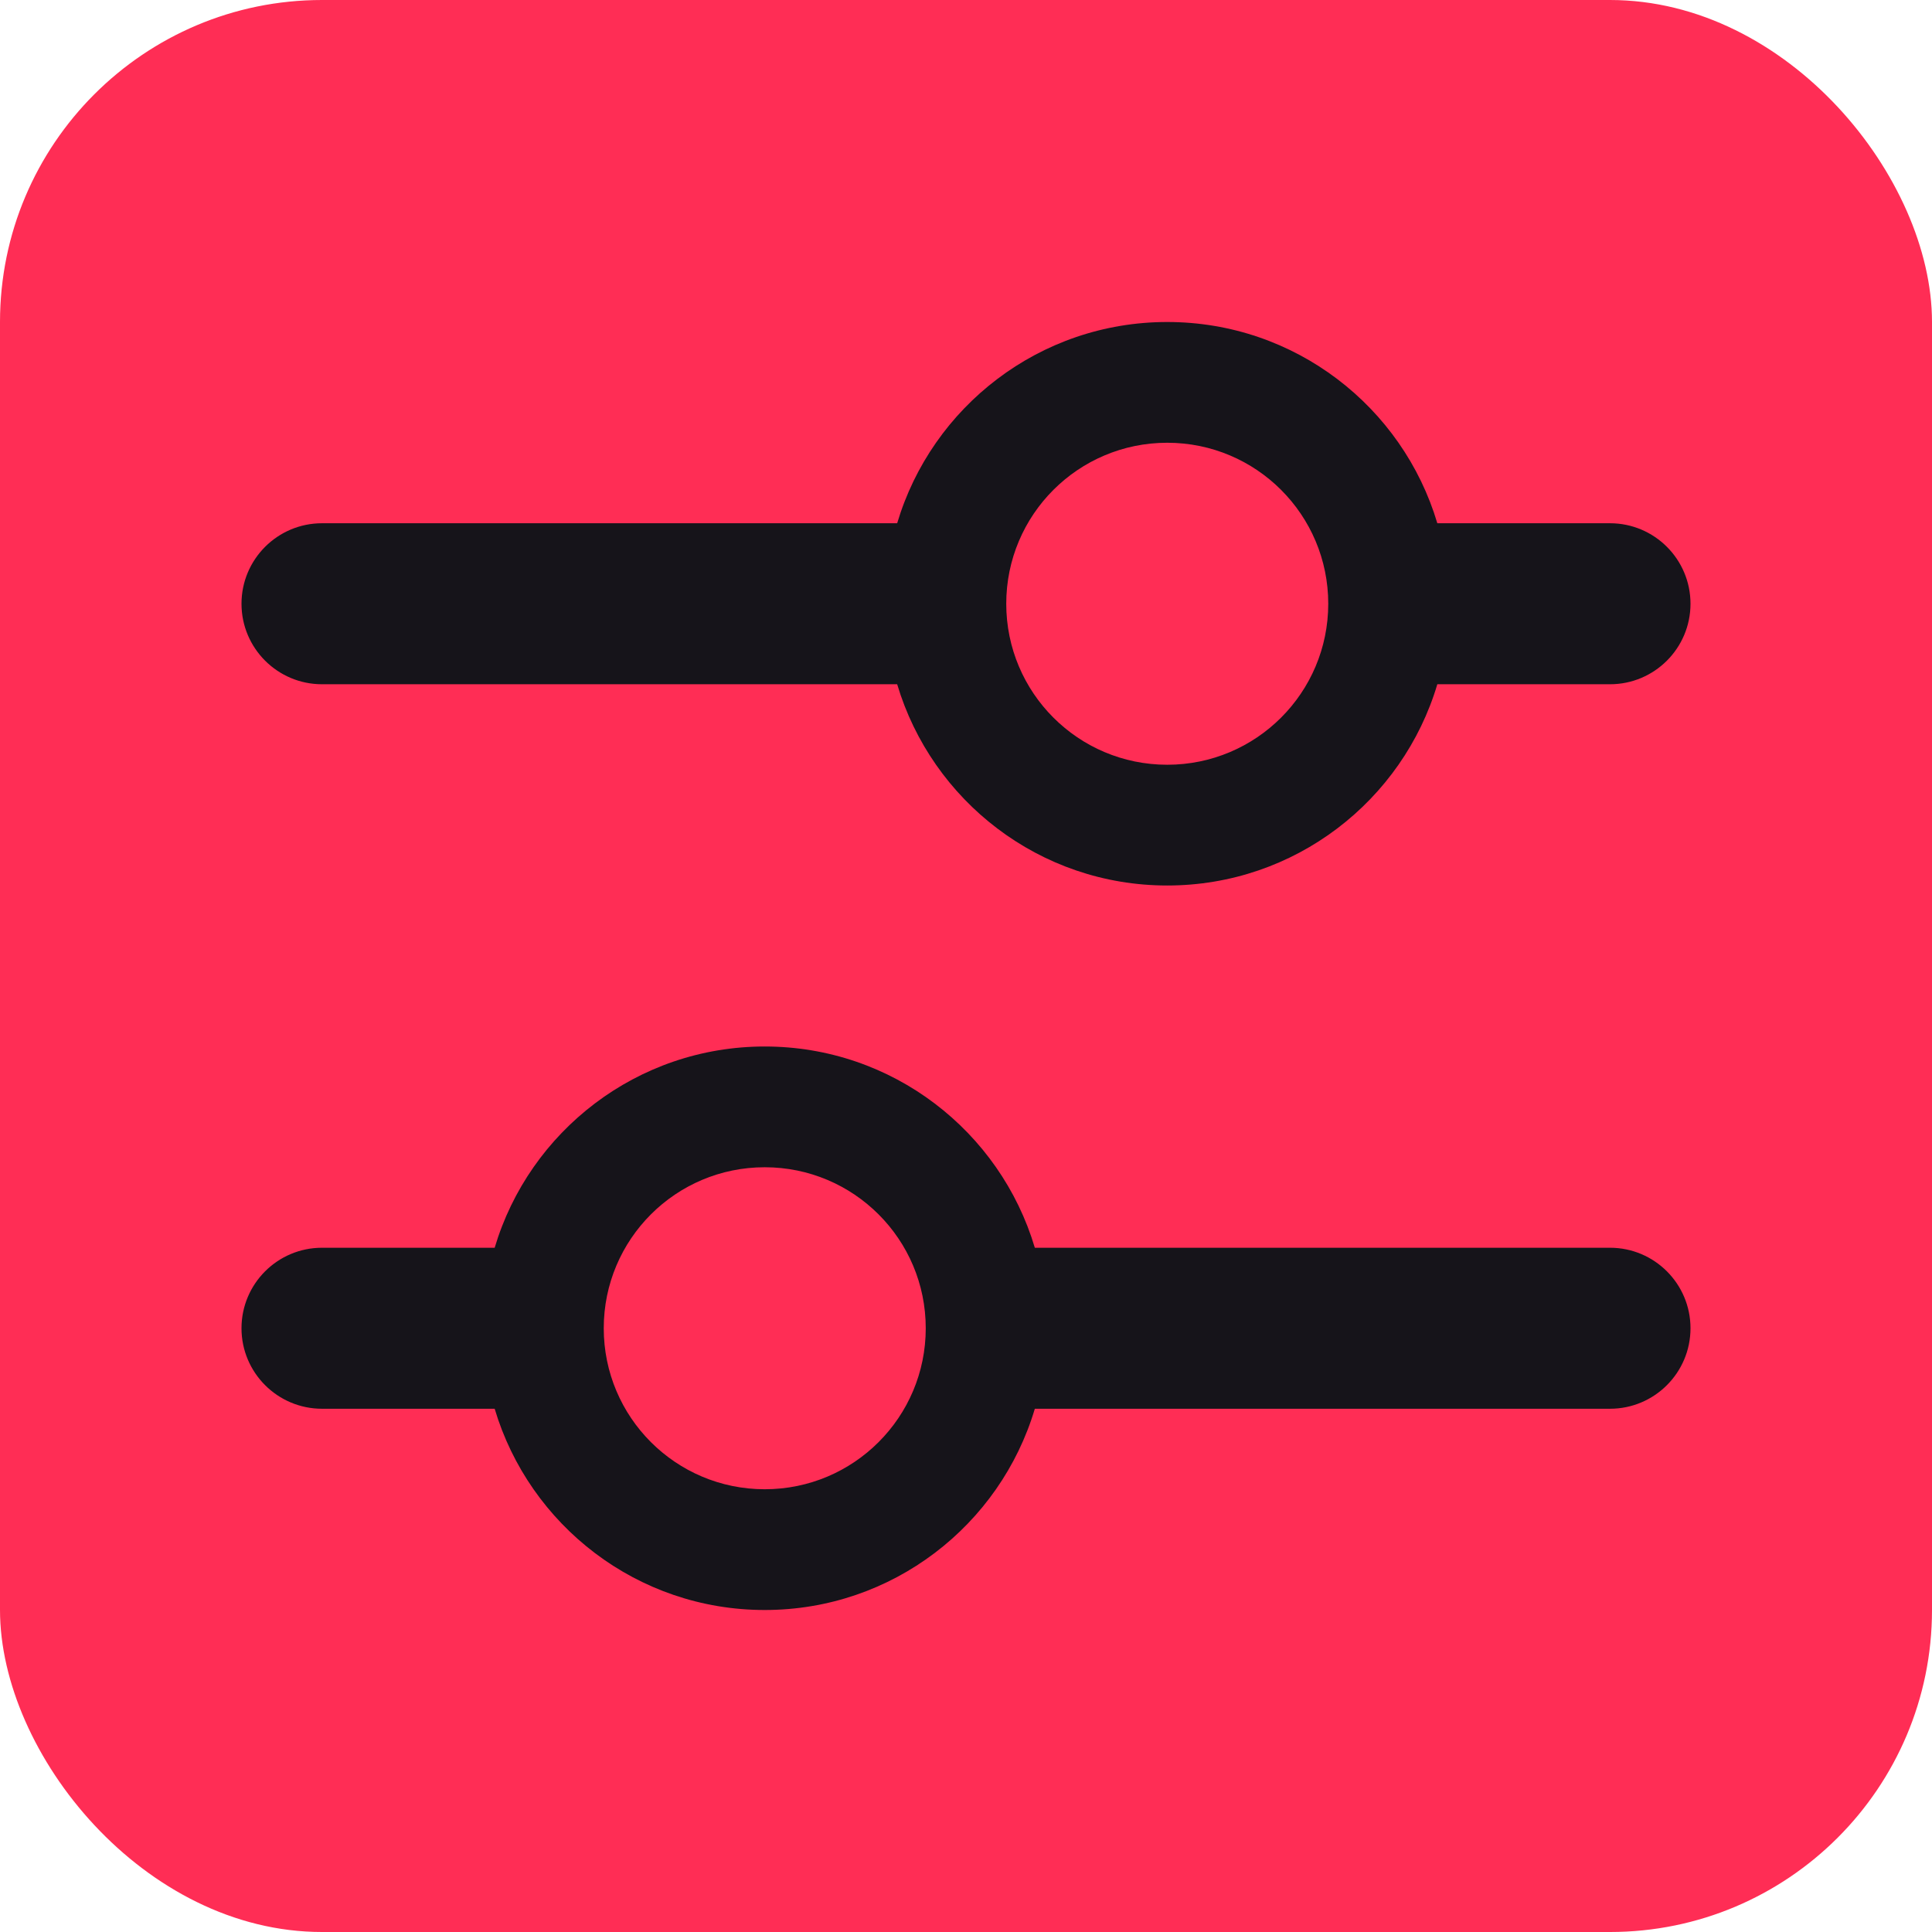 <svg xmlns="http://www.w3.org/2000/svg" width="24" height="24" viewBox="0 0 24 24">
    <g fill="none" fill-rule="evenodd">
        <path d="M0 0H24V24H0z"/>
        <rect width="24" height="24" fill="#FF2D55" rx="4"/>
        <path fill="#16141A" fill-rule="nonzero" d="M9.5 13c1.586 0 2.925 1.054 3.355 2.5H20c.552 0 1 .448 1 1s-.448 1-1 1h-7.145c-.43 1.446-1.77 2.5-3.355 2.5s-2.924-1.054-3.355-2.5H4c-.552 0-1-.448-1-1s.448-1 1-1h2.145c.43-1.446 1.77-2.5 3.355-2.5zm0 1.5c-1.105 0-2 .895-2 2s.895 2 2 2 2-.895 2-2-.895-2-2-2zm5-10.5c1.586 0 2.925 1.054 3.355 2.5H20c.552 0 1 .448 1 1s-.448 1-1 1h-2.145c-.43 1.446-1.77 2.5-3.355 2.5s-2.924-1.054-3.355-2.5H4c-.552 0-1-.448-1-1s.448-1 1-1h7.145c.43-1.446 1.77-2.5 3.355-2.5zm0 1.5c-1.105 0-2 .895-2 2s.895 2 2 2 2-.895 2-2-.895-2-2-2z"/>
    </g>
</svg>
